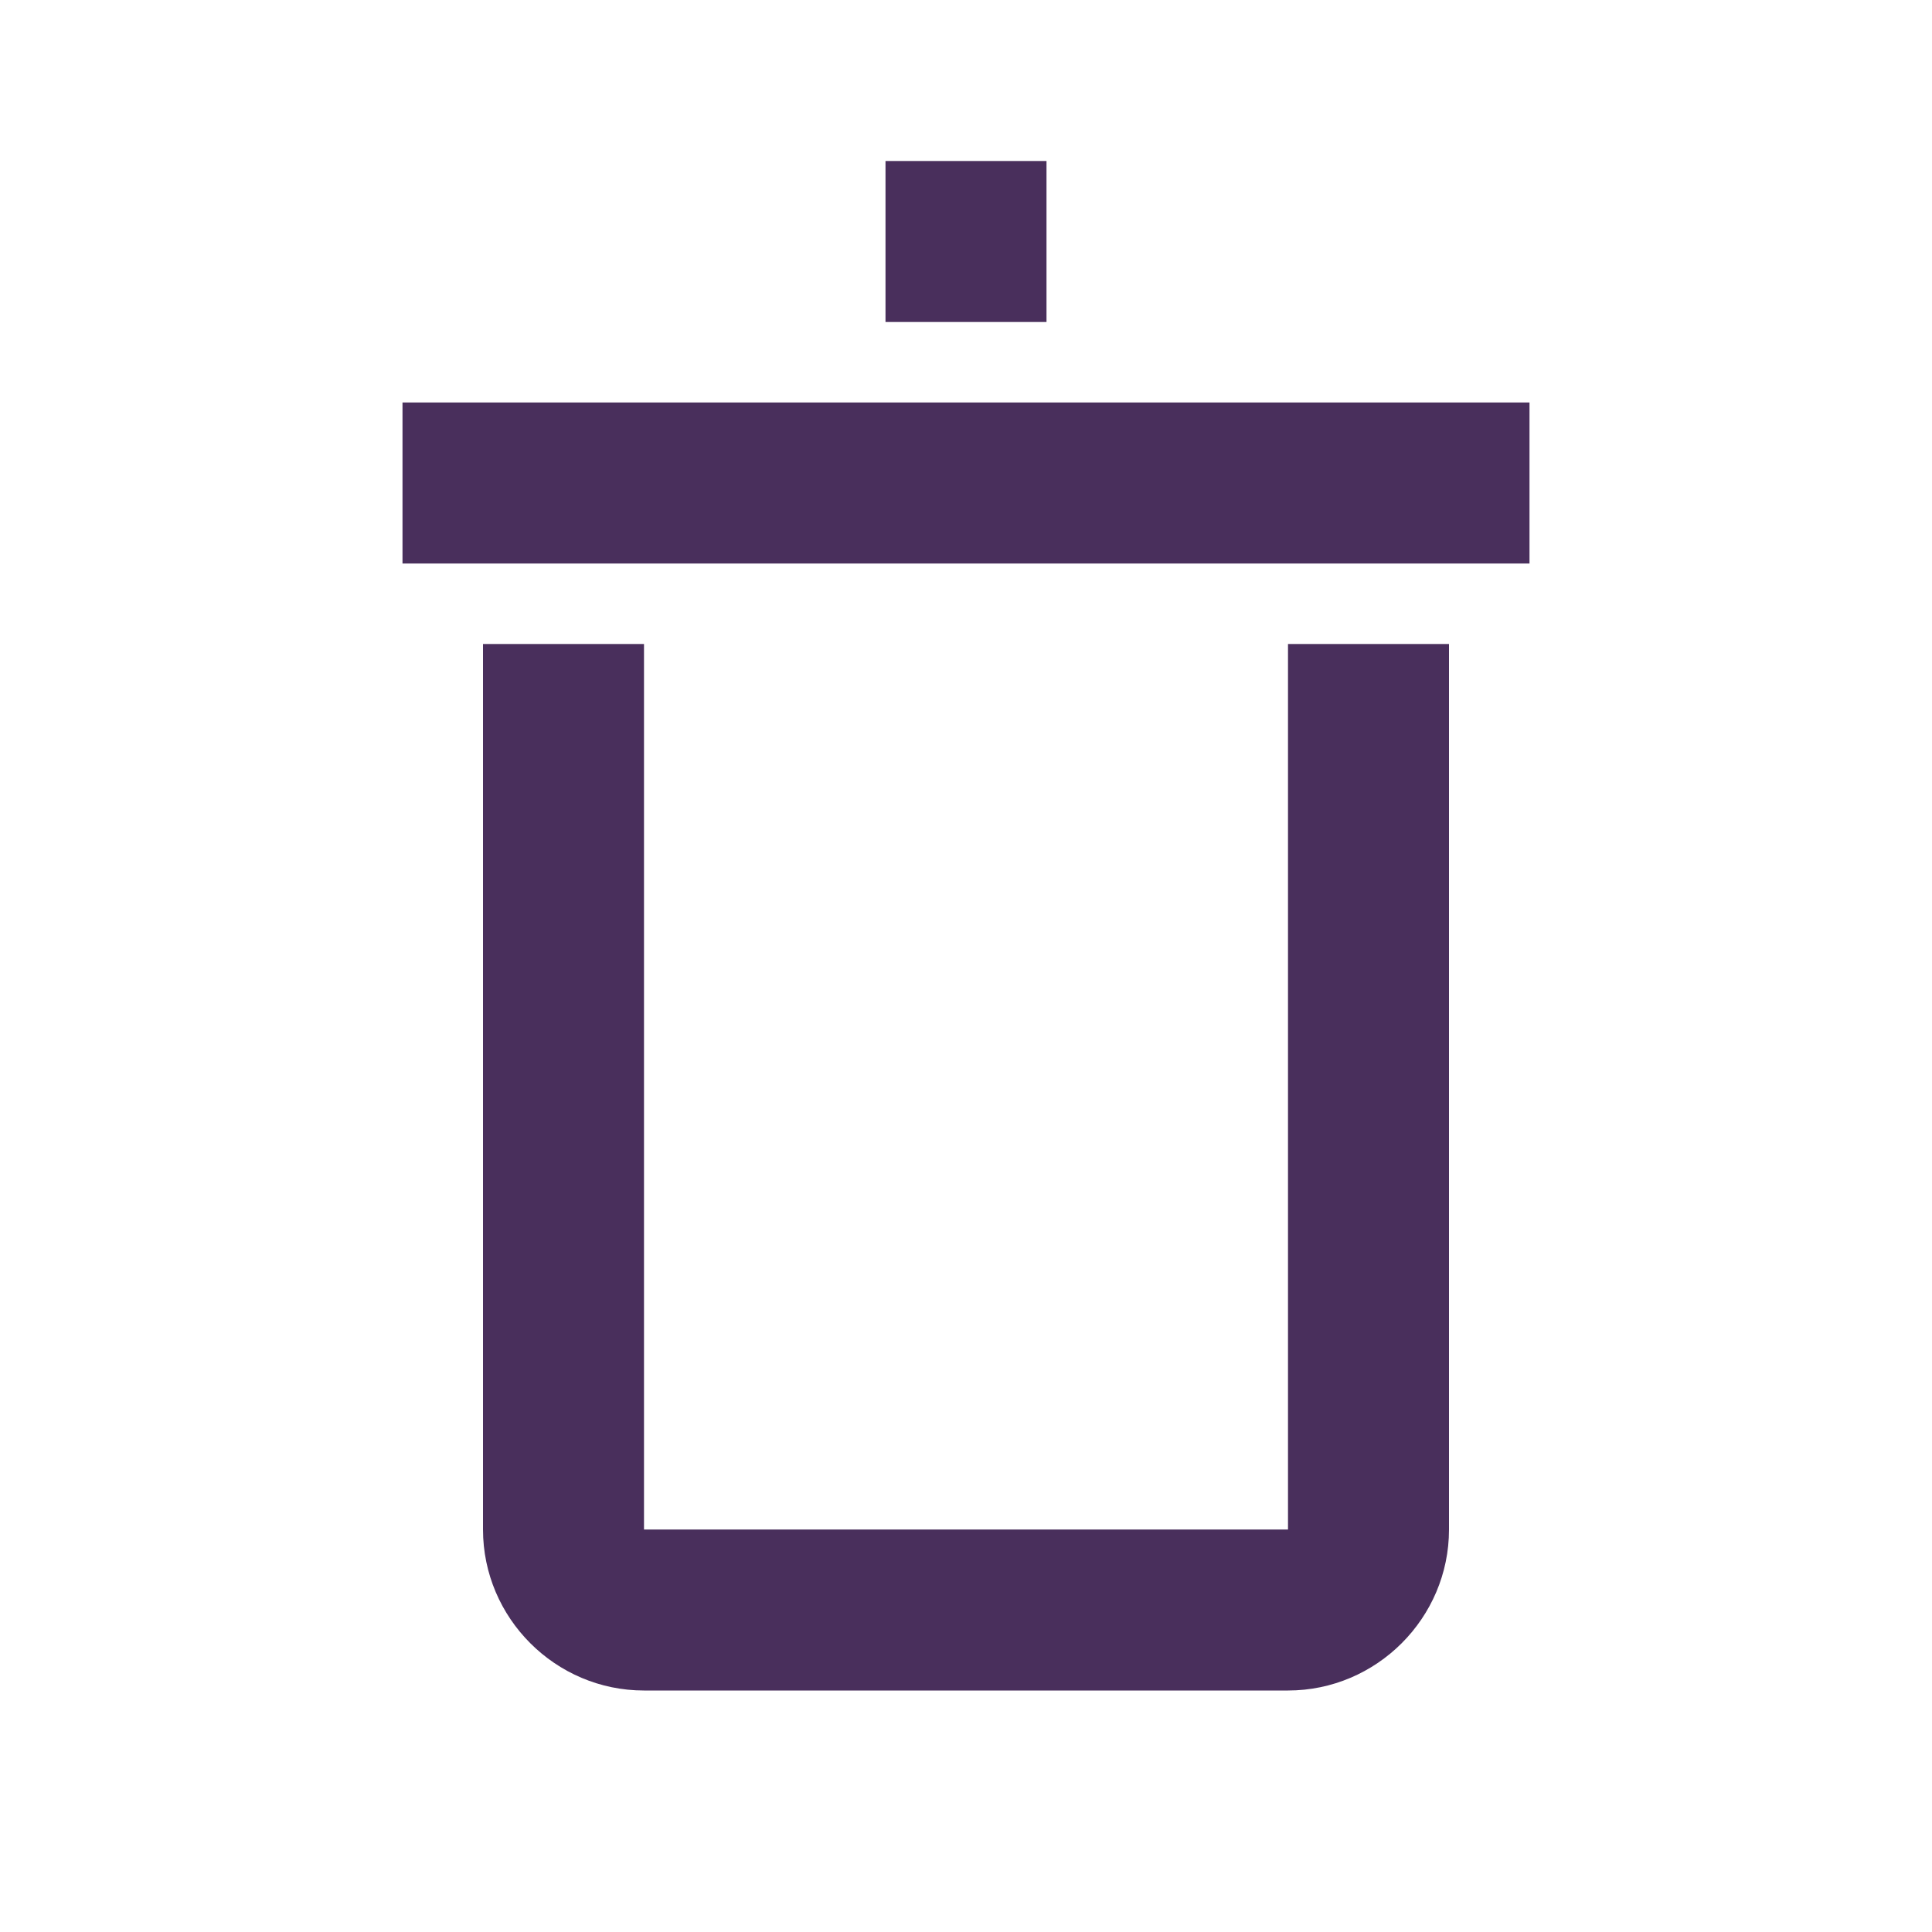 <svg xmlns="http://www.w3.org/2000/svg" xmlns:xlink="http://www.w3.org/1999/xlink" width="24" height="24" viewBox="0 0 24 24">
  <defs>
    <path id="trash-a" d="M5,5 L19,5 L19,7 L5,7 L5,5 Z M16,19 L8,19 L8,8 L6,8 L6,19 C6,20.1 6.9,21 8,21 L16,21 C17.1,21 18,20.1 18,19 L18,8 L16,8 L16,19 Z M11,2 L13,2 L13,4 L11,4 L11,2 Z"/>
  </defs>
  <use fill="#492F5C" fill-rule="evenodd" xlink:href="#trash-a"/>
</svg>
